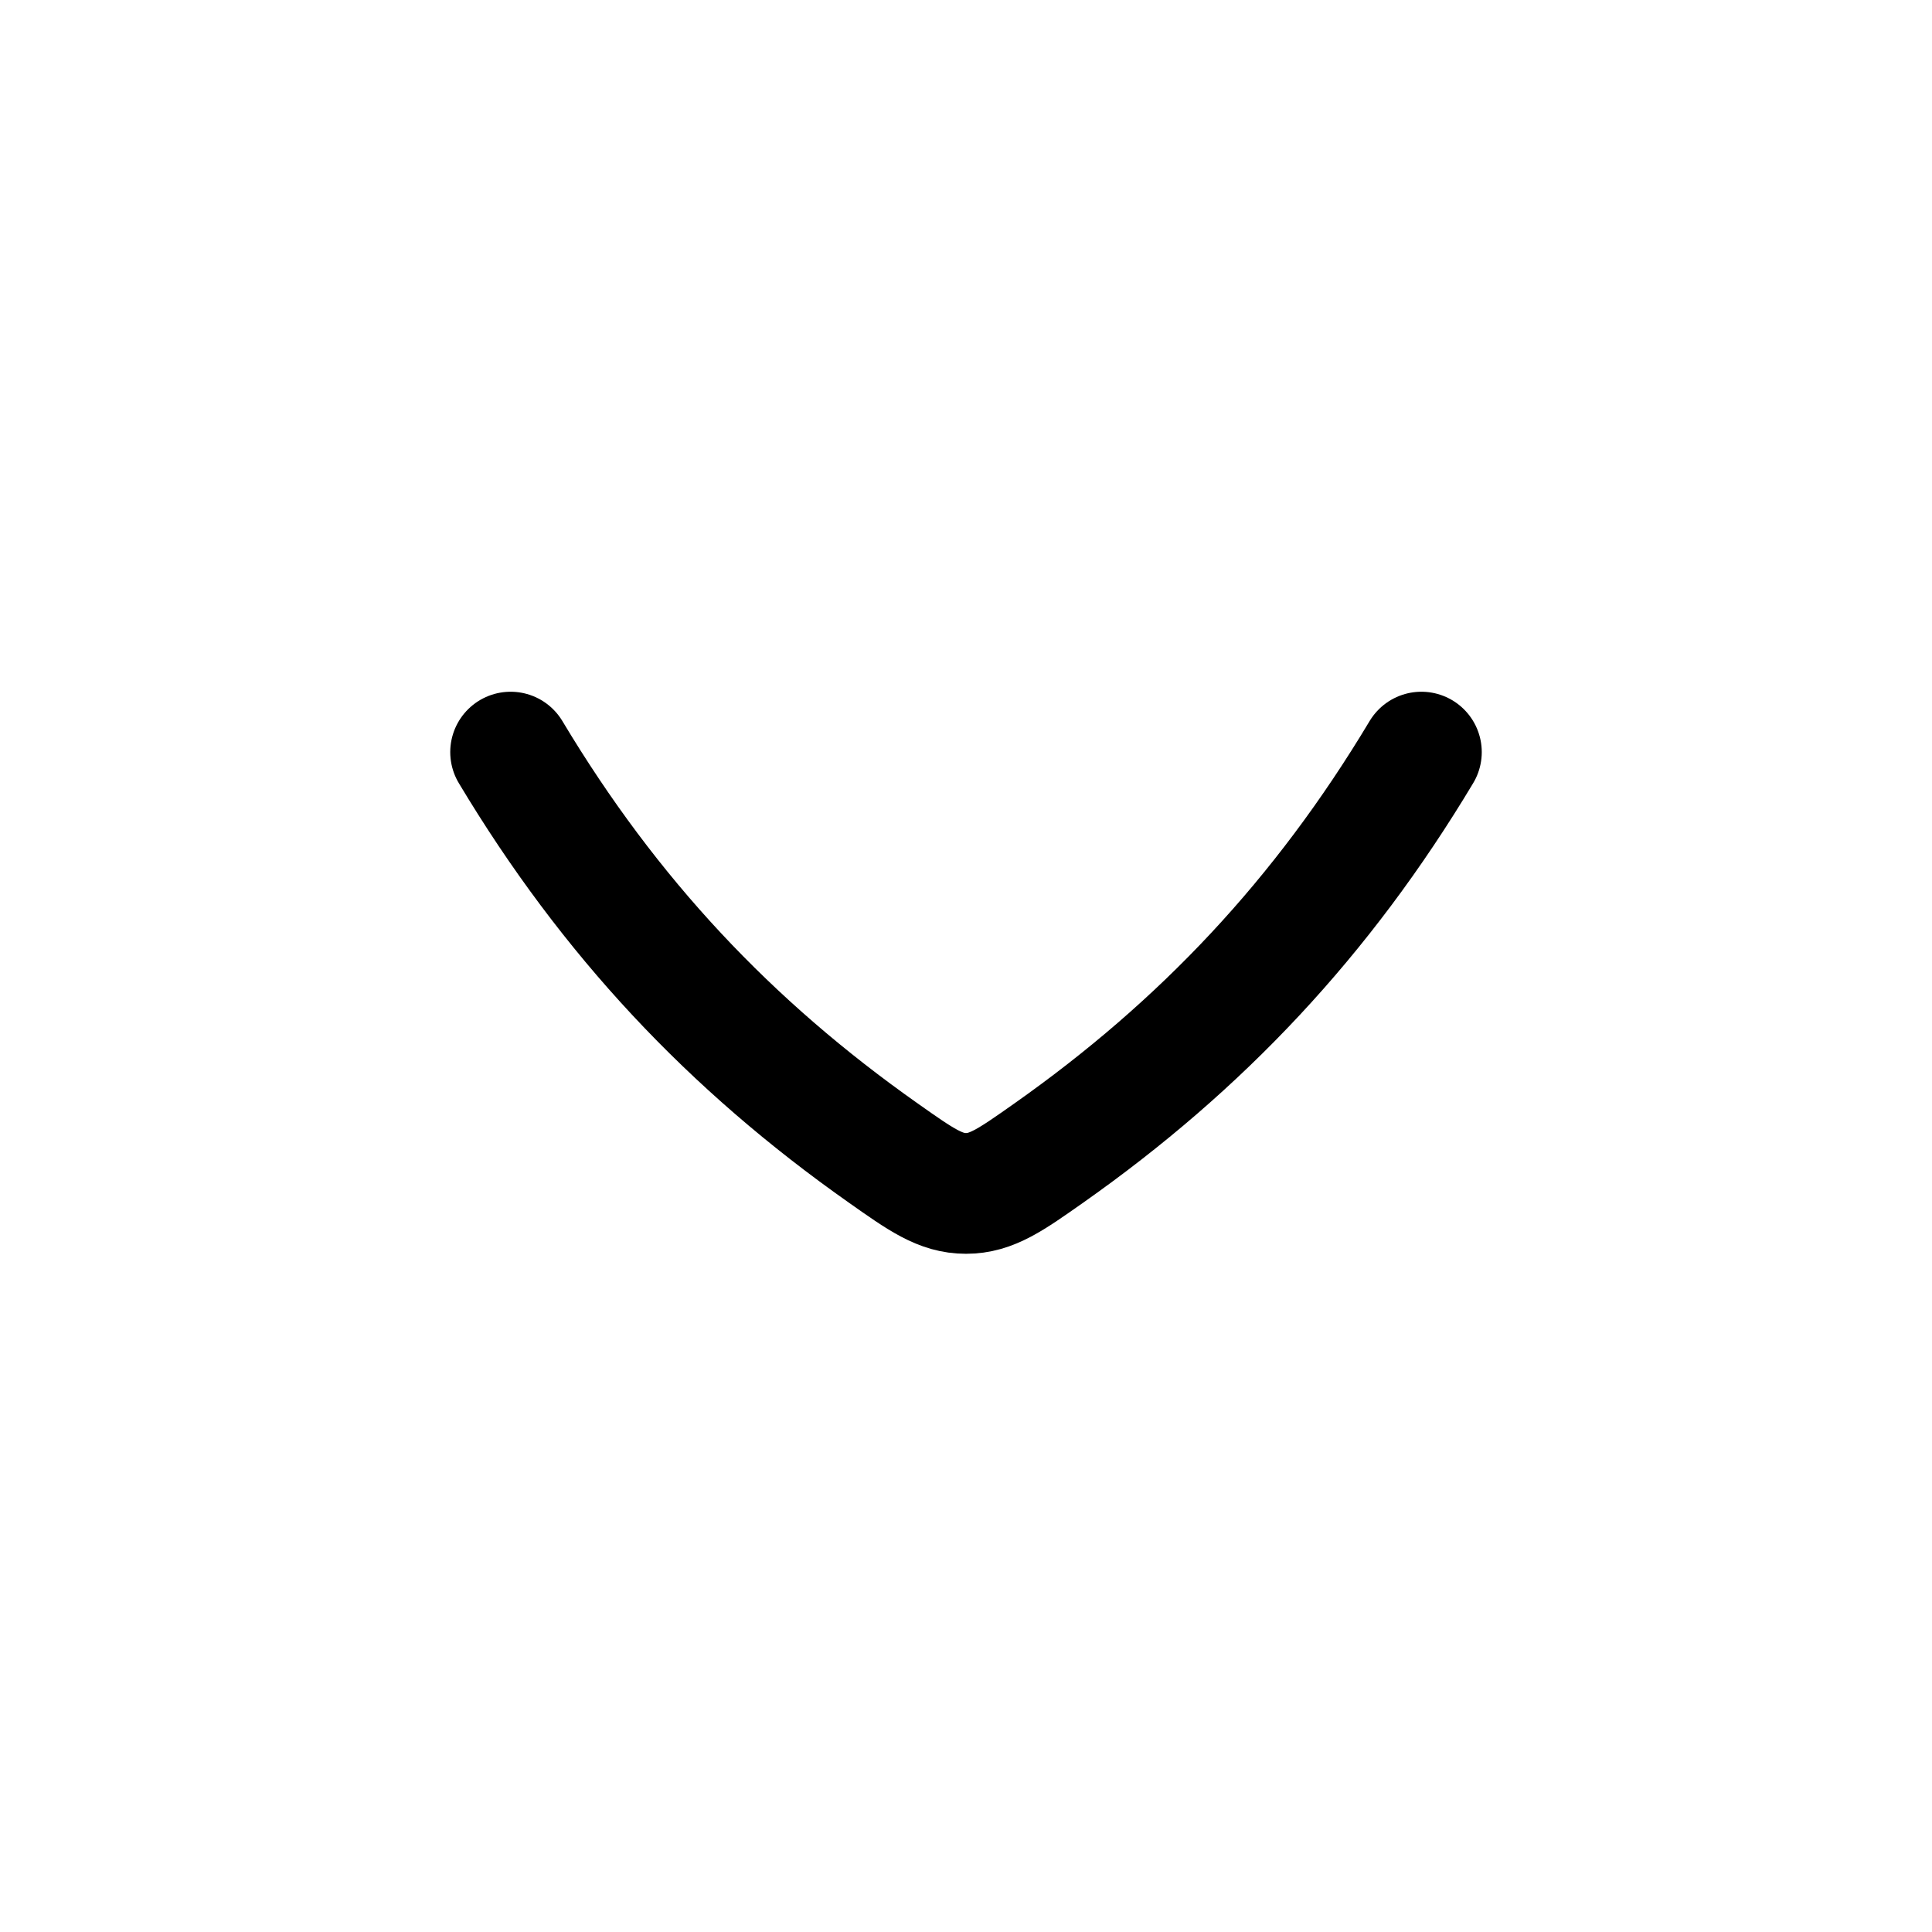<svg width="24" height="24" viewBox="0 0 24 24" fill="none" xmlns="http://www.w3.org/2000/svg">
    <path d="M6.343 9.343C7.573 11.396 9.074 12.987 10.973 14.324C11.446 14.658 11.683 14.825 12 14.825C12.317 14.825 12.554 14.658 13.028 14.324C14.926 12.987 16.427 11.396 17.657 9.343" stroke="currentColor" stroke-width="1.5" stroke-linecap="round" stroke-linejoin="round"/>
</svg>
